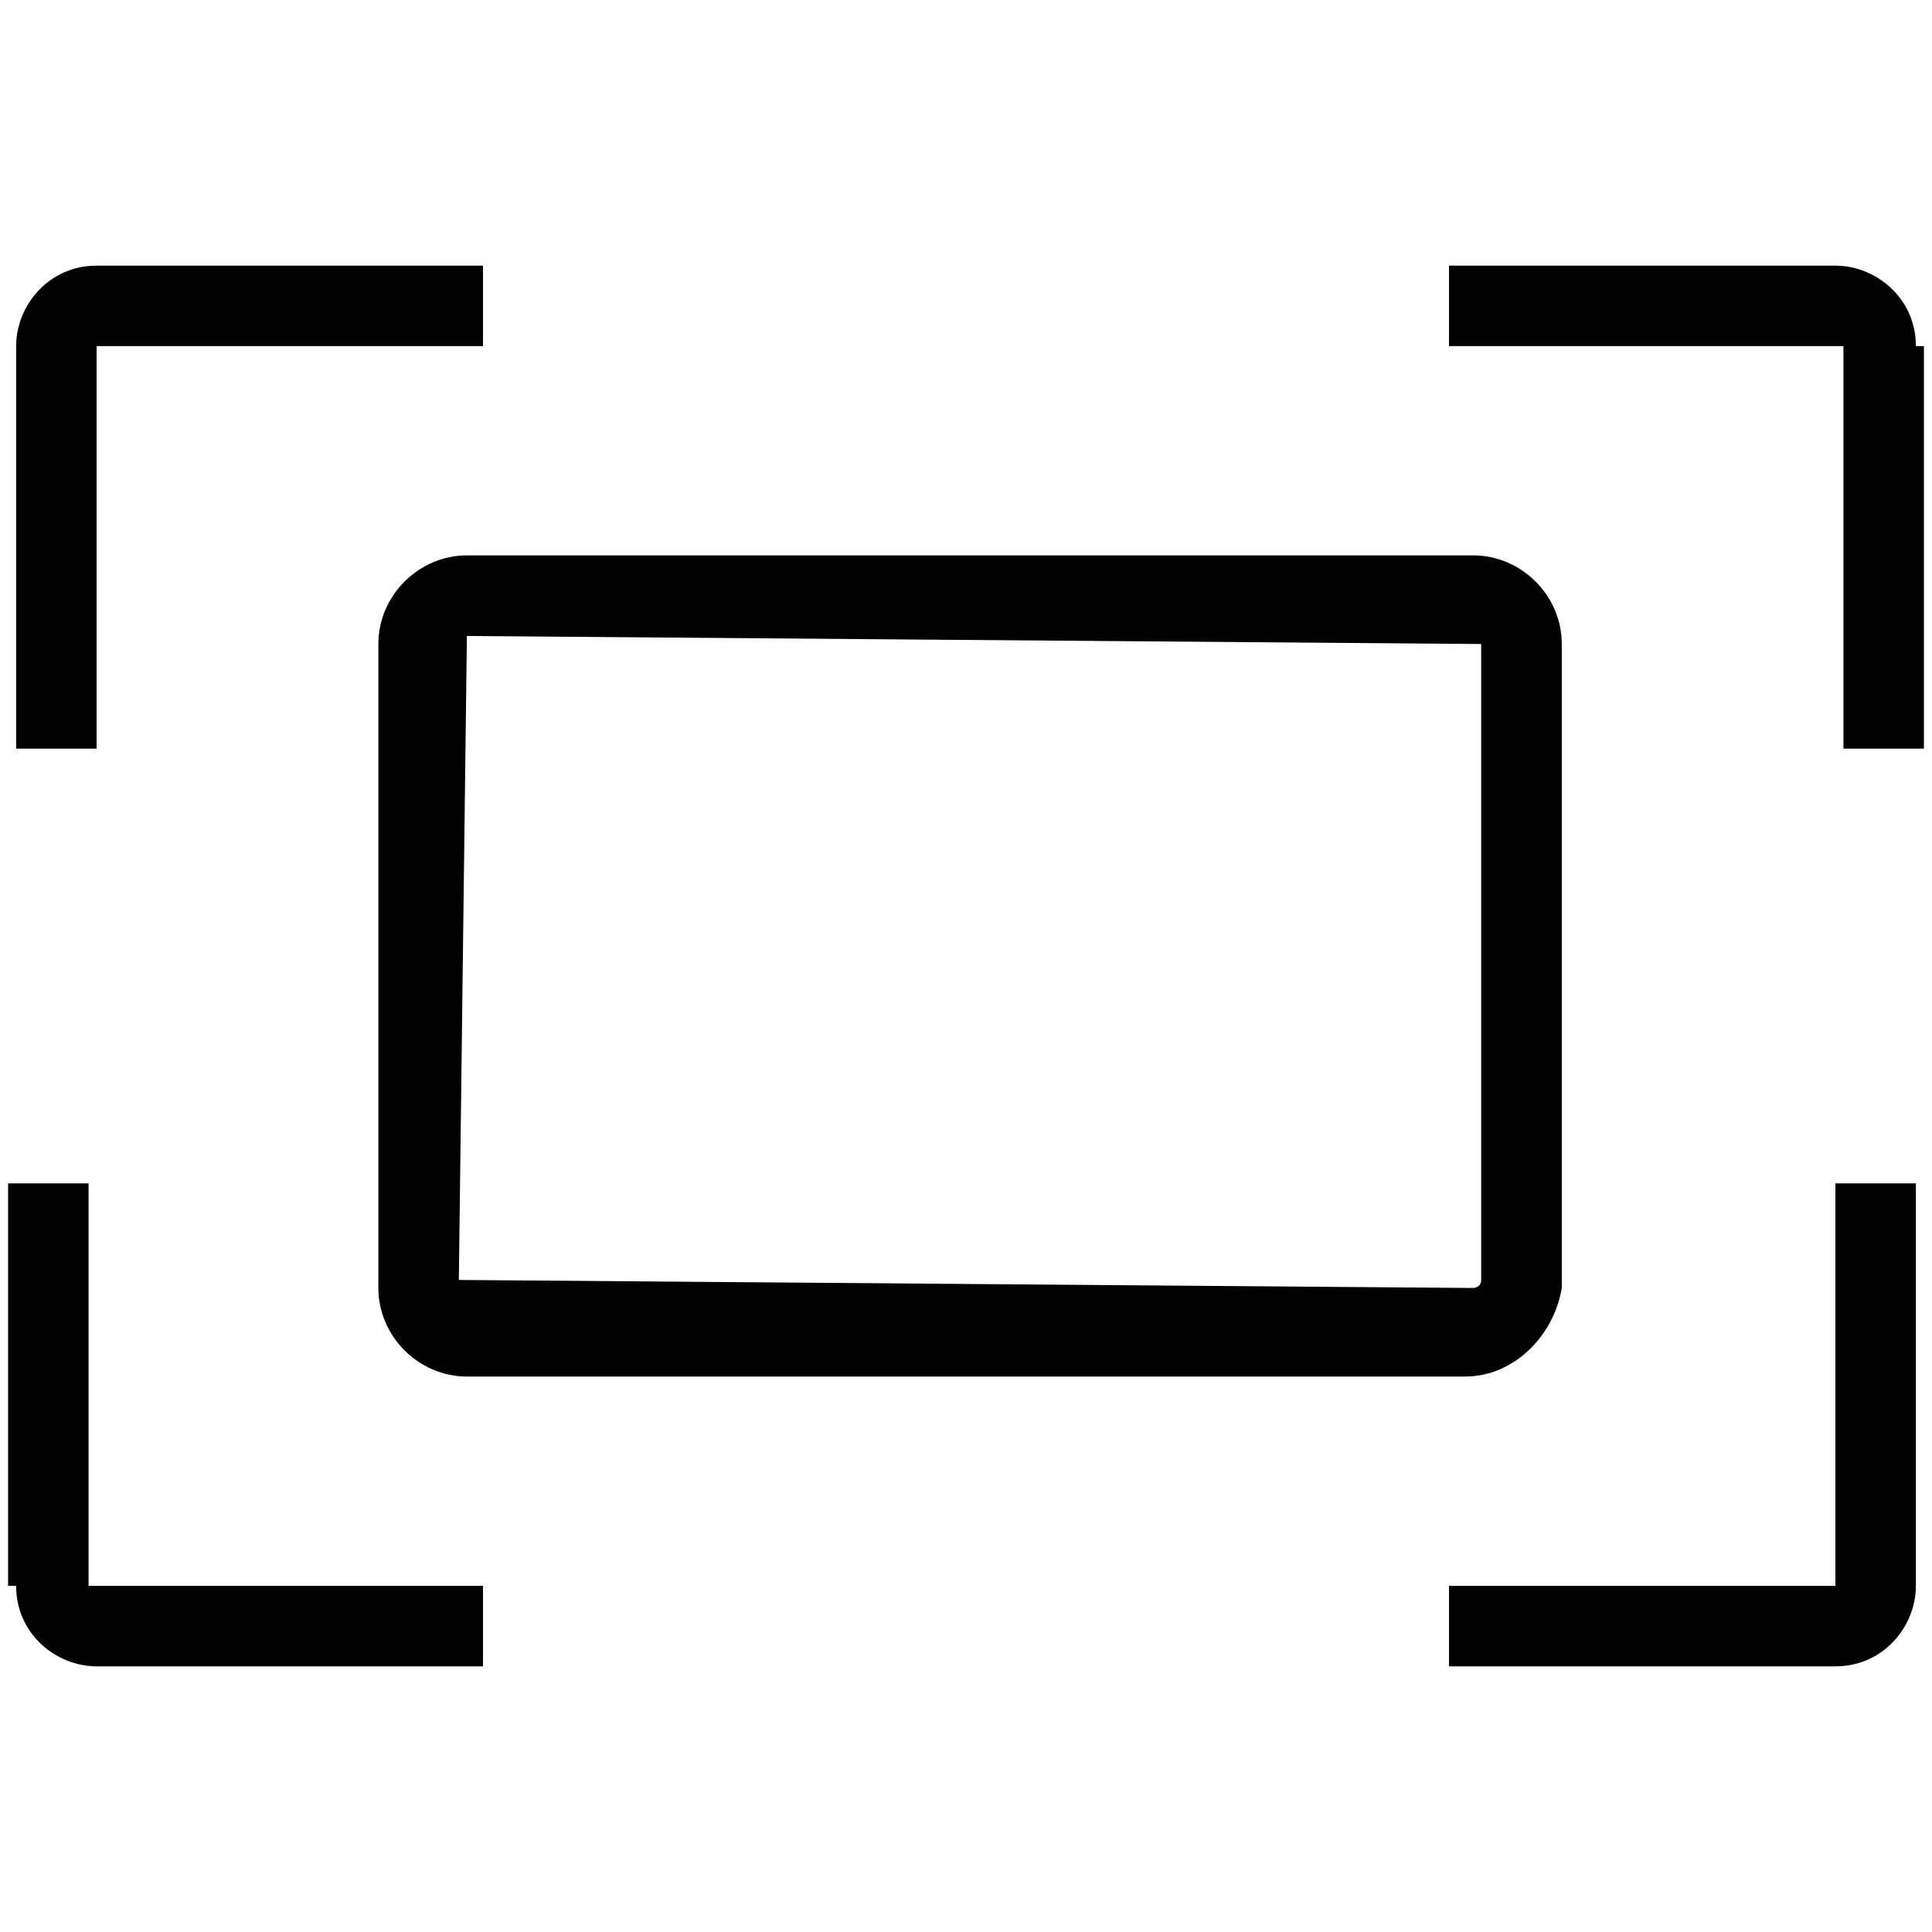 <!-- Generated by IcoMoon.io -->
<svg version="1.1" xmlns="http://www.w3.org/2000/svg" width="32" height="32" viewBox="0 0 32 32">
<title>full_screen_frame</title>
<path d="M24.267 22.8h-16.533c-0.8 0-1.467-0.667-1.467-1.467v-10.667c0-0.8 0.667-1.467 1.467-1.467h16.667c0.8 0 1.467 0.667 1.467 1.467v10.667c-0.133 0.8-0.8 1.467-1.6 1.467zM7.733 10.533l-0.133 10.667 16.8 0.133c0 0 0.133 0 0.133-0.133v-10.533l-16.8-0.133z"></path>
<path d="M0.267 26.267c0 0.8 0.667 1.333 1.333 1.333h6.4v-1.333h-6.533v-6.667h-1.333v6.667z"></path>
<path d="M1.6 5.733h6.4v-1.333h-6.4c-0.8 0-1.333 0.667-1.333 1.333v6.667h1.333v-6.667z"></path>
<path d="M30.533 26.267c0 0-0.133 0 0 0h-6.533v1.333h6.4c0.8 0 1.333-0.667 1.333-1.333v-6.667h-1.333v6.667z"></path>
<path d="M31.733 5.733c0-0.8-0.667-1.333-1.333-1.333h-6.4v1.333h6.533v6.667h1.333v-6.667z"></path>
</svg>
